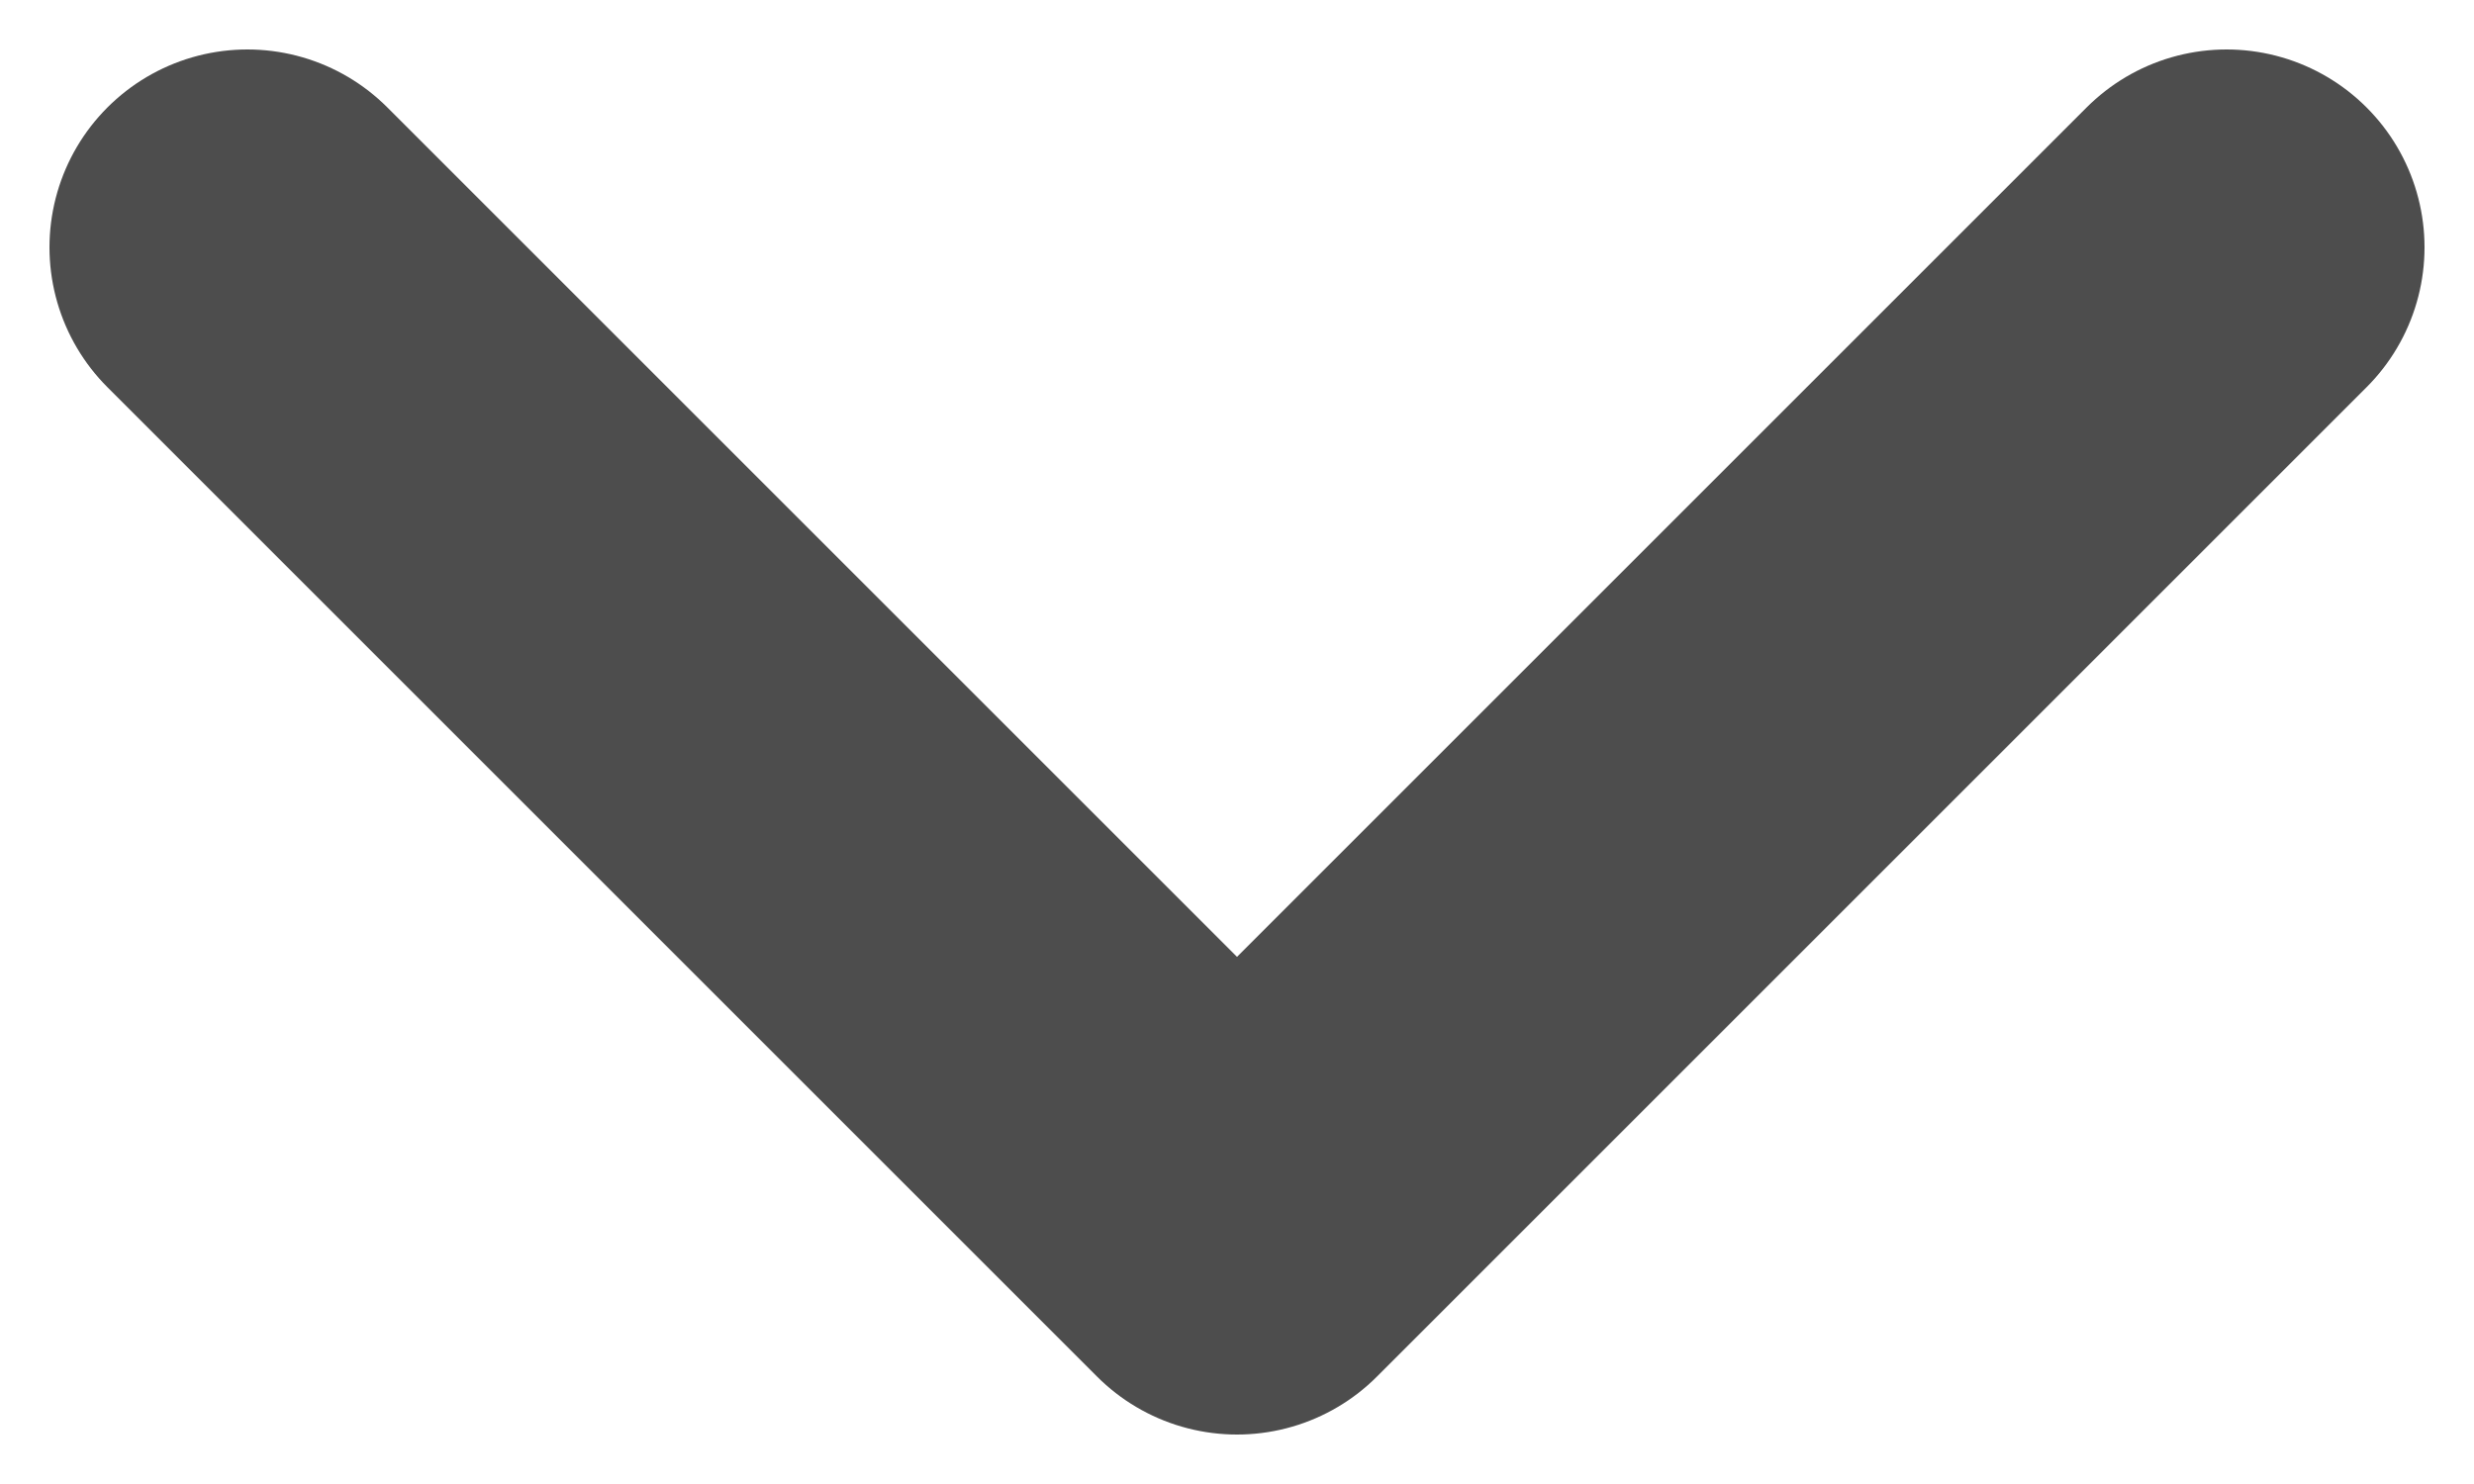 <svg width="10" height="6" viewBox="0 0 10 6" fill="none" xmlns="http://www.w3.org/2000/svg">
<path d="M1 1L5 5L9 1" stroke="#4D4D4D" stroke-width="1.6" stroke-linecap="round" stroke-linejoin="round"/>
</svg>
